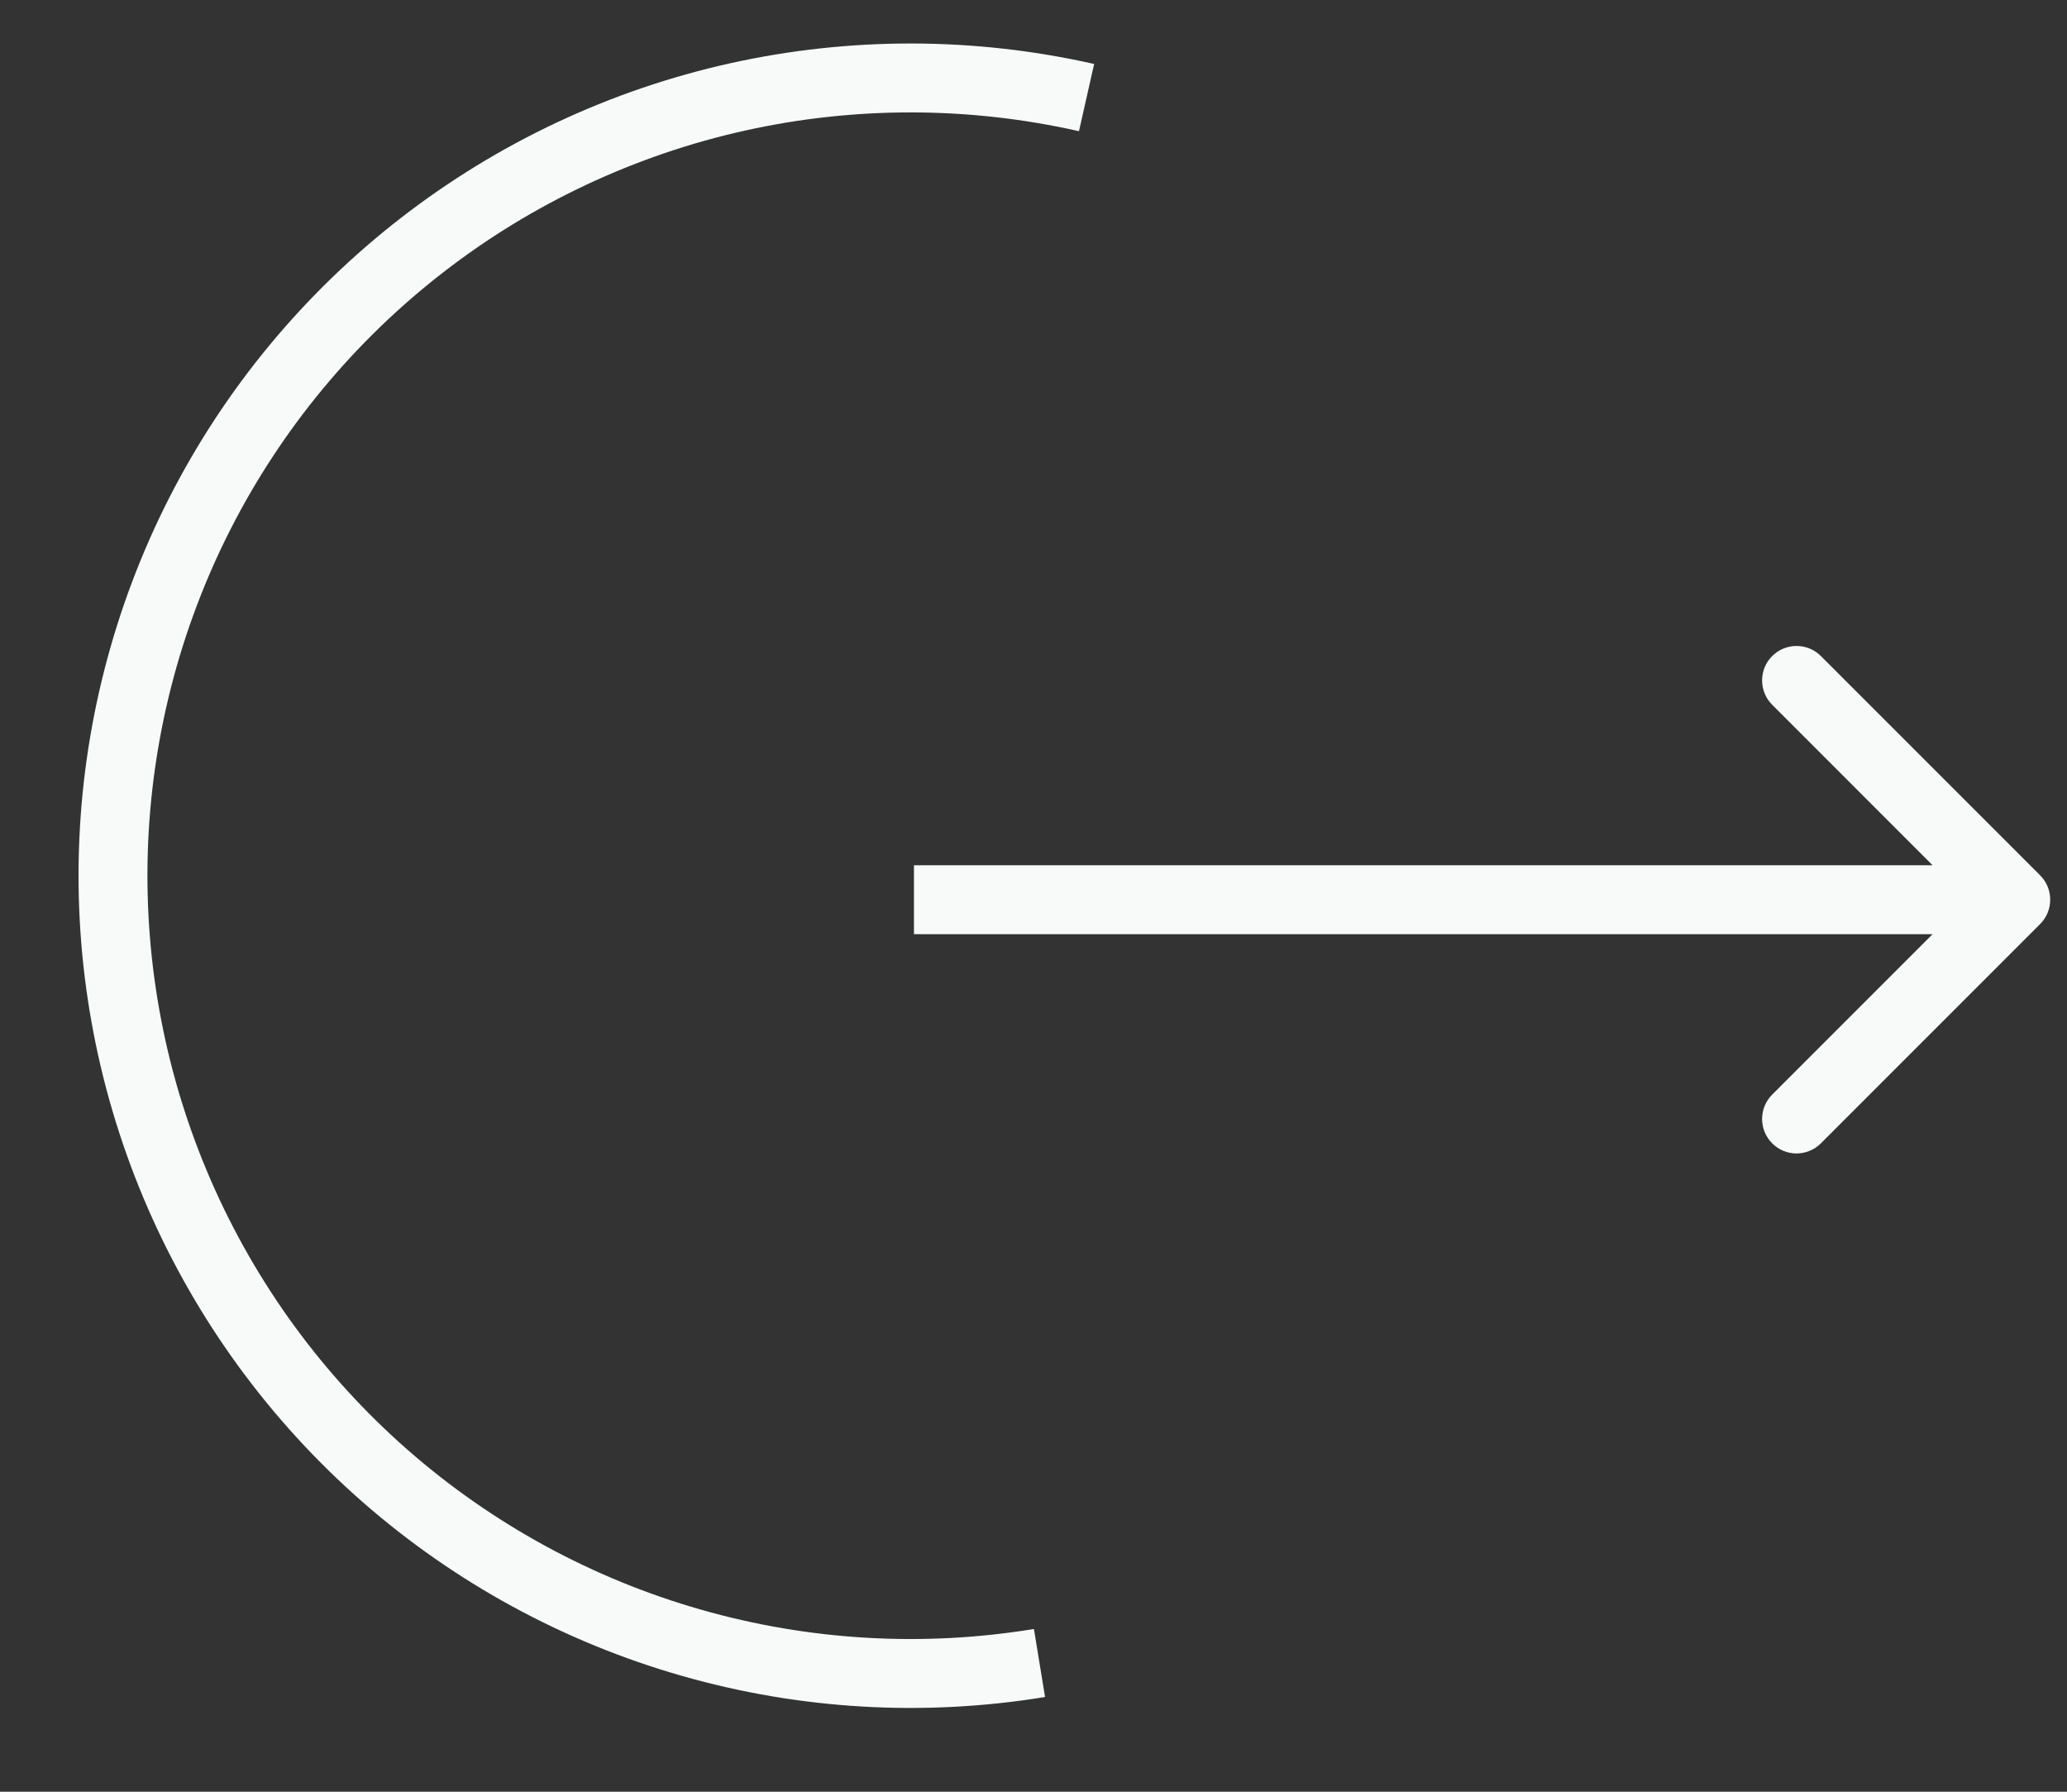 <svg width="30" height="26" viewBox="0 0 30 26" fill="none" xmlns="http://www.w3.org/2000/svg">
<rect x="0" y="0" width="30" height="26" fill="#333333" stroke="none"/>
<path d="M15.087 24.132C13.402 24.408 11.676 24.308 10.034 23.838C8.392 23.369 6.874 22.542 5.589 21.417C4.305 20.292 3.285 18.896 2.603 17.33C1.921 15.764 1.594 14.067 1.645 12.36C1.696 10.653 2.125 8.978 2.899 7.456C3.674 5.934 4.776 4.603 6.126 3.557C7.476 2.511 9.041 1.776 10.708 1.406C12.376 1.036 14.104 1.04 15.77 1.416" stroke="#F8FAFA"/>
<path d="M29.61 13.409C29.805 13.214 29.805 12.897 29.61 12.702L26.428 9.52C26.233 9.325 25.916 9.325 25.721 9.52C25.526 9.715 25.526 10.032 25.721 10.227L28.549 13.056L25.721 15.884C25.526 16.079 25.526 16.396 25.721 16.591C25.916 16.787 26.233 16.787 26.428 16.591L29.61 13.409ZM13.265 13.556L29.256 13.556L29.256 12.556L13.265 12.556L13.265 13.556Z" fill="#F8FAFA"/>
</svg>
